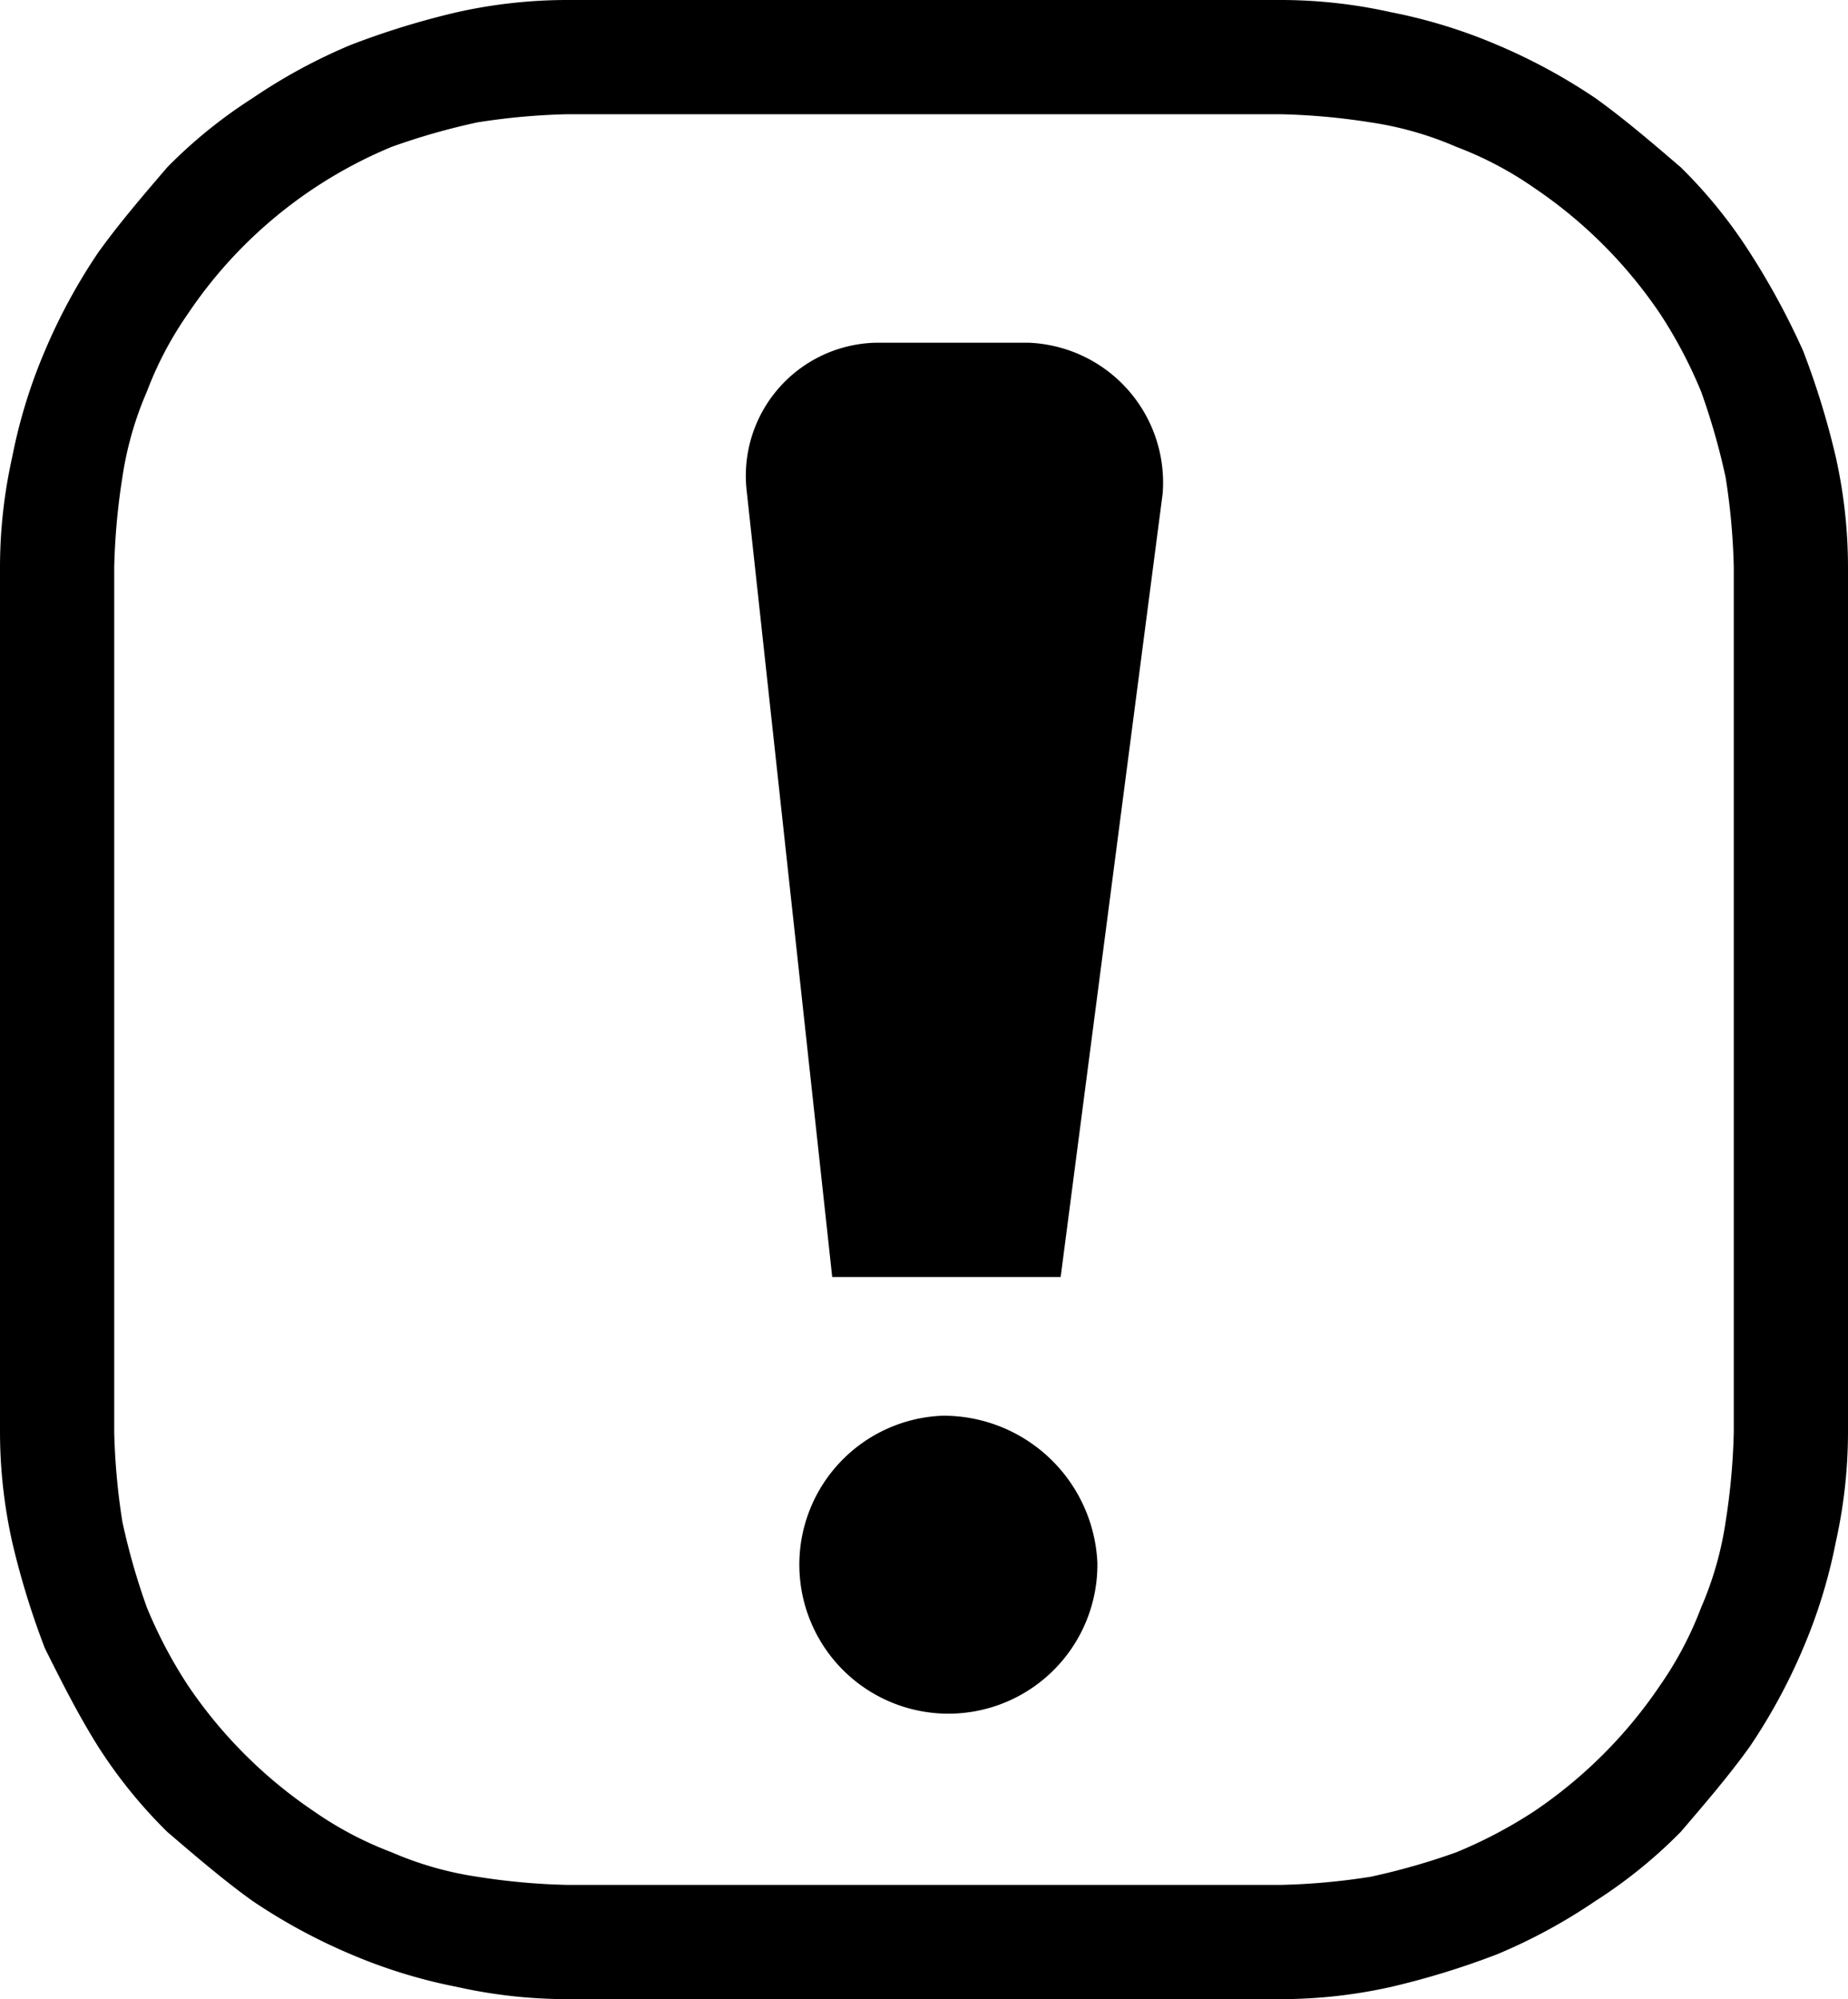 <svg xmlns="http://www.w3.org/2000/svg" width="45.3" height="49" viewBox="0 0 45.3 49">
  <g id="Grupo_1017" data-name="Grupo 1017" transform="translate(-1354.6 -2374.6)">
    <g id="Grupo_1009" data-name="Grupo 1009" transform="translate(520.6 1891.5)">
      <path id="Trazado_14203" data-name="Trazado 14203" d="M865.4,532.1H847.9a12.412,12.412,0,0,1-2.7-.3,12.938,12.938,0,0,1-2.6-.8,14.146,14.146,0,0,1-2.4-1.3c-.7-.5-1.4-1.1-2.1-1.7a11.984,11.984,0,0,1-1.7-2.1c-.5-.8-.9-1.6-1.3-2.4a19.757,19.757,0,0,1-.8-2.6,12.412,12.412,0,0,1-.3-2.7V497a12.412,12.412,0,0,1,.3-2.7,12.94,12.94,0,0,1,.8-2.6,14.144,14.144,0,0,1,1.3-2.4c.5-.7,1.1-1.4,1.7-2.1a11.983,11.983,0,0,1,2.1-1.7,13.573,13.573,0,0,1,2.4-1.3,19.752,19.752,0,0,1,2.6-.8,12.412,12.412,0,0,1,2.7-.3h17.5a12.414,12.414,0,0,1,2.7.3,12.936,12.936,0,0,1,2.6.8,14.146,14.146,0,0,1,2.4,1.3c.7.5,1.4,1.1,2.1,1.7a11.985,11.985,0,0,1,1.7,2.1,18.338,18.338,0,0,1,1.3,2.4,19.756,19.756,0,0,1,.8,2.6,12.412,12.412,0,0,1,.3,2.7v21.2a12.412,12.412,0,0,1-.3,2.7,12.938,12.938,0,0,1-.8,2.6,14.146,14.146,0,0,1-1.3,2.4c-.5.7-1.1,1.4-1.7,2.1a11.984,11.984,0,0,1-2.1,1.7,13.571,13.571,0,0,1-2.4,1.3,19.757,19.757,0,0,1-2.6.8A12.412,12.412,0,0,1,865.4,532.1Zm-17.5-46.2a16.351,16.351,0,0,0-2.2.2,16.549,16.549,0,0,0-2.1.6,11.162,11.162,0,0,0-5,4.1,8.706,8.706,0,0,0-1,1.9,8.3,8.3,0,0,0-.6,2.1,16.356,16.356,0,0,0-.2,2.2v21.2a16.346,16.346,0,0,0,.2,2.2,16.553,16.553,0,0,0,.6,2.1,11.4,11.4,0,0,0,1,1.9,11.432,11.432,0,0,0,3.1,3.1,8.7,8.7,0,0,0,1.9,1,8.3,8.3,0,0,0,2.1.6,16.356,16.356,0,0,0,2.2.2h17.5a16.346,16.346,0,0,0,2.2-.2,16.553,16.553,0,0,0,2.1-.6,11.4,11.4,0,0,0,1.9-1,11.432,11.432,0,0,0,3.1-3.1,8.7,8.7,0,0,0,1-1.9,8.3,8.3,0,0,0,.6-2.1,16.356,16.356,0,0,0,.2-2.2V497a16.346,16.346,0,0,0-.2-2.2,16.557,16.557,0,0,0-.6-2.1,11.4,11.4,0,0,0-1-1.9,11.432,11.432,0,0,0-3.1-3.1,8.706,8.706,0,0,0-1.9-1,8.3,8.3,0,0,0-2.1-.6,16.351,16.351,0,0,0-2.2-.2H847.9Z"/>
    </g>
    <path id="Trazado_14204" data-name="Trazado 14204" d="M857.1,517.8a3.653,3.653,0,1,0,3.8,3.6,3.777,3.777,0,0,0-3.8-3.6m2.1-26.3h-3.7a3.262,3.262,0,0,0-3.2,3.6l2.1,19.3H860l2.5-19.2A3.43,3.43,0,0,0,859.2,491.5Z" transform="translate(520.6 1891.5)"/>
  </g>
</svg>
